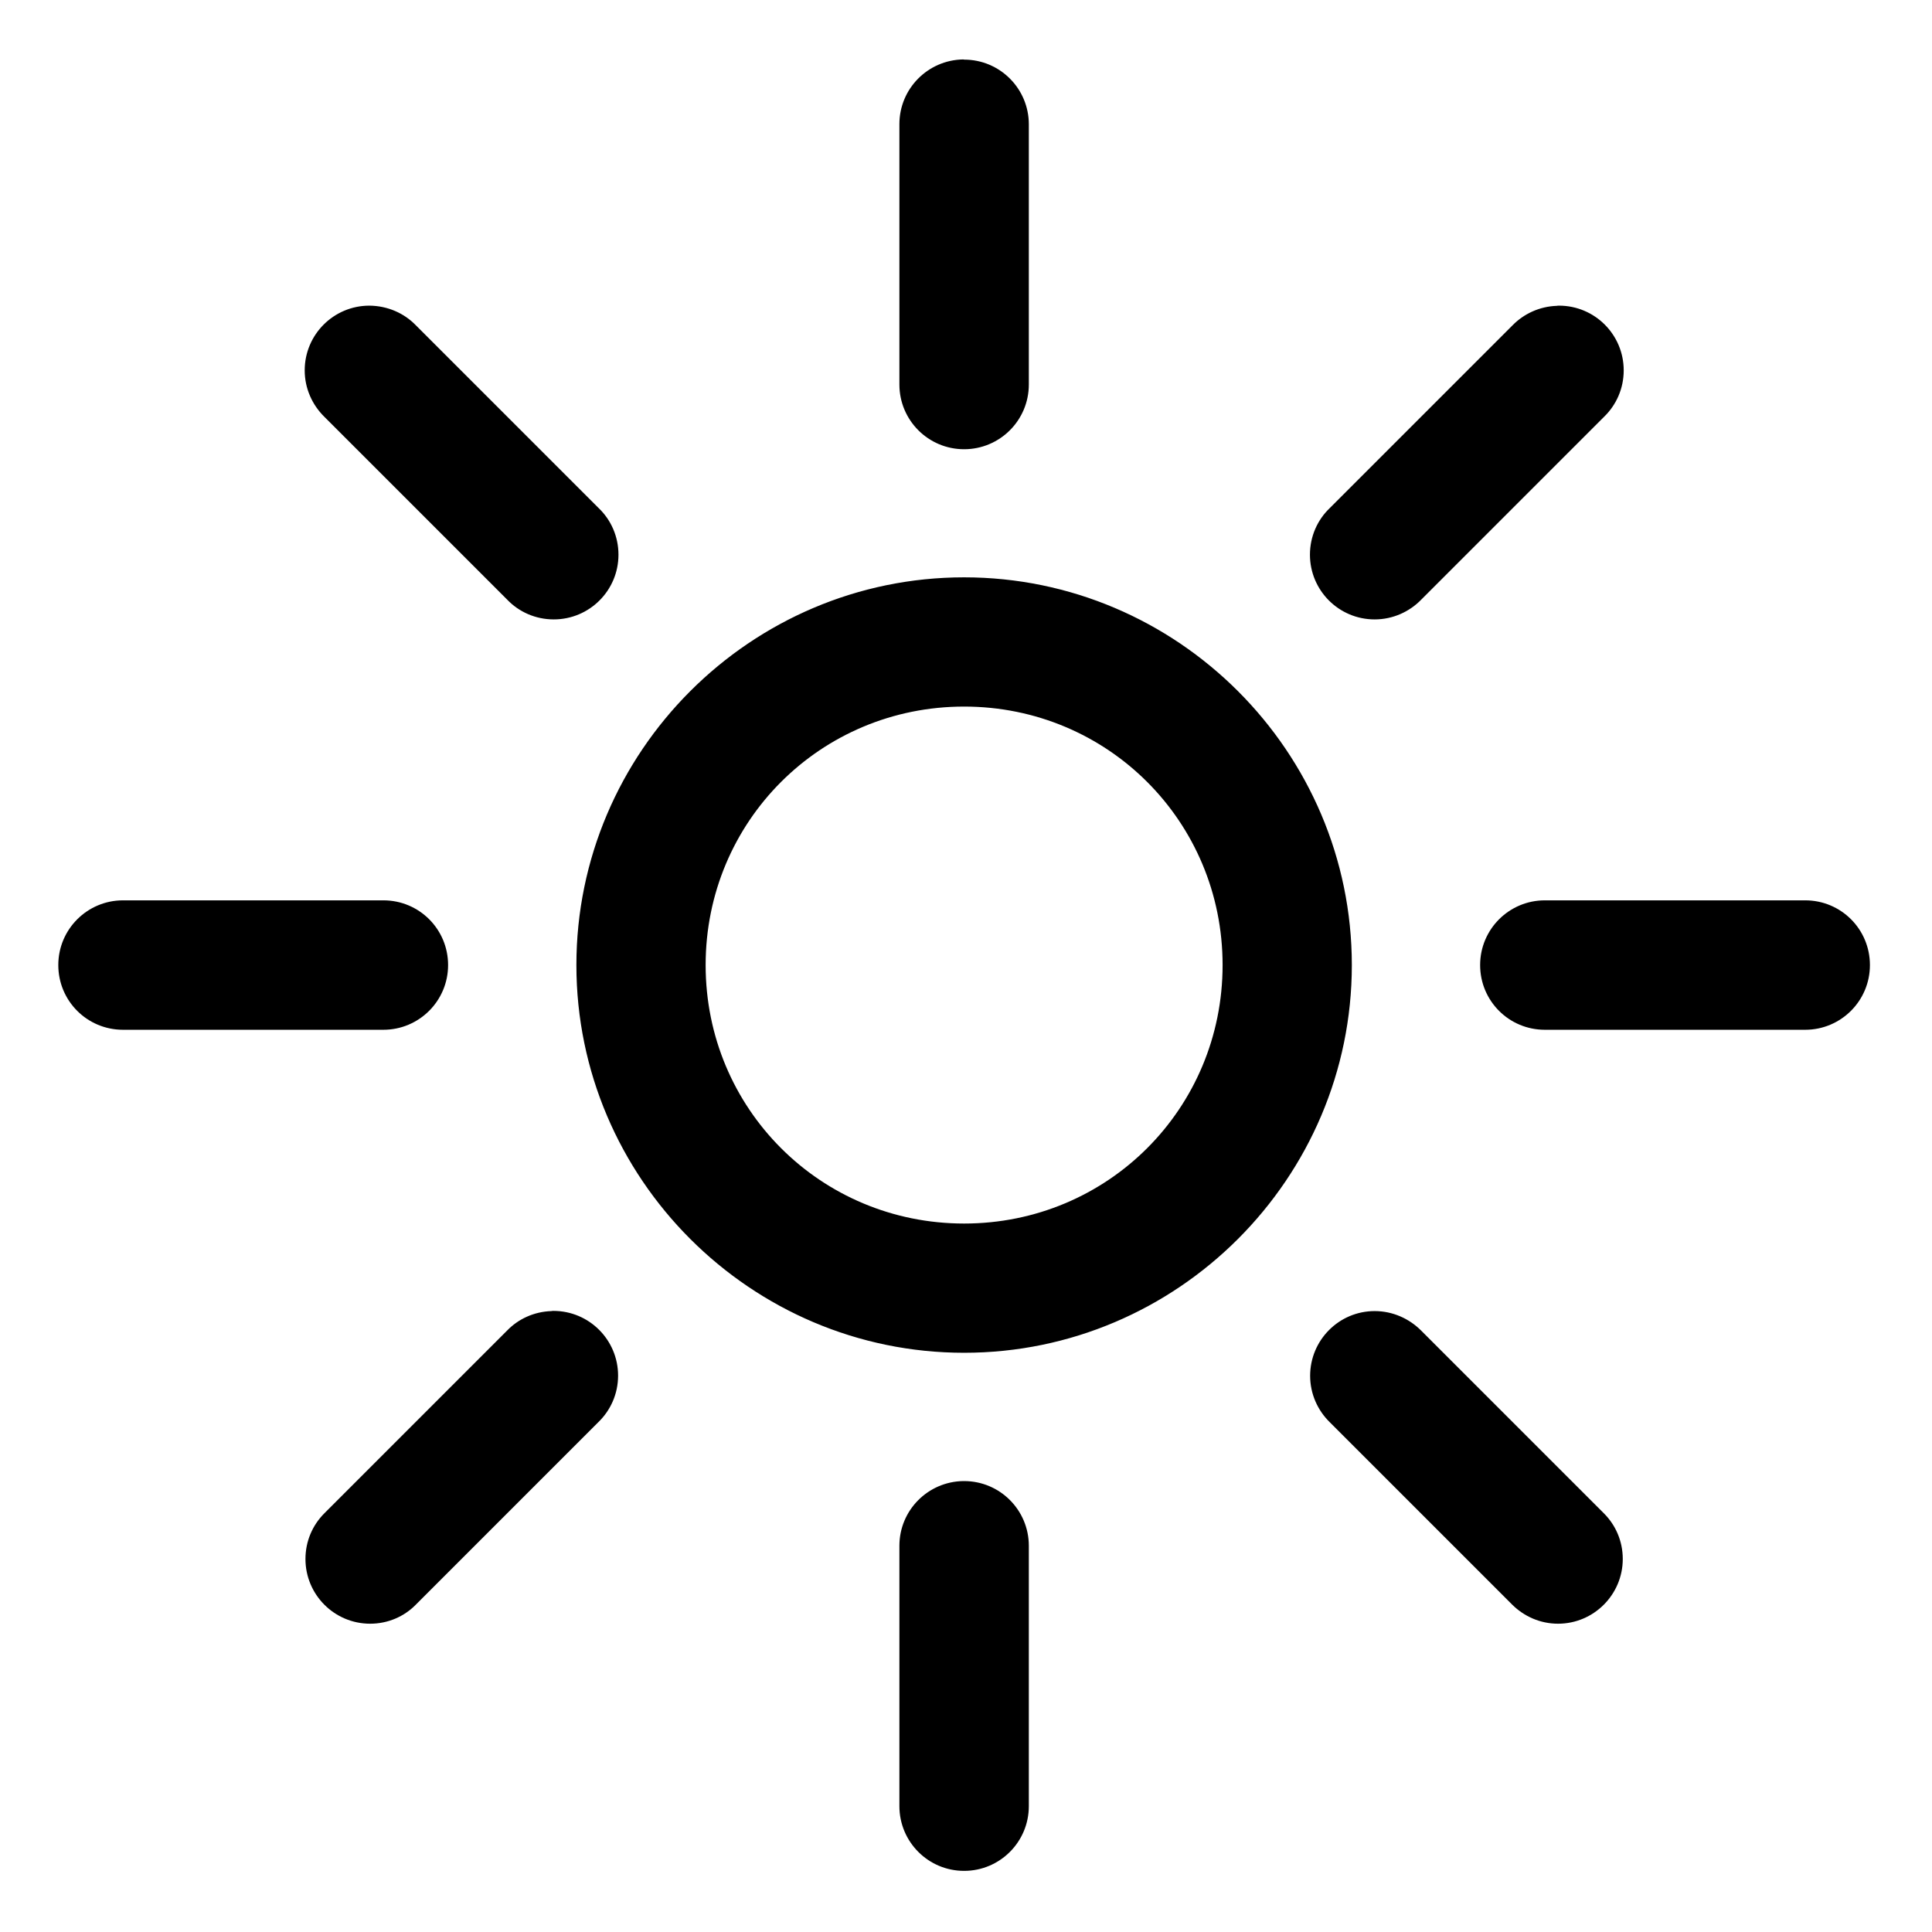 <?xml version="1.0" encoding="utf-8"?>
<!-- Generator: Adobe Illustrator 24.0.2, SVG Export Plug-In . SVG Version: 6.00 Build 0)  -->
<svg version="1.1" id="Layer_1" xmlns="http://www.w3.org/2000/svg" xmlns:xlink="http://www.w3.org/1999/xlink" x="0px" y="0px"
	 viewBox="0 0 1024 1024" style="enable-background:new 0 0 1024 1024;" xml:space="preserve">
<path d="M510.5,31.5c-18.7,0.3-33.8,15.5-33.8,34.3c0,0.2,0,0.3,0,0.5v0v137c0,0.2,0,0.3,0,0.5c0,18.9,15.3,34.3,34.3,34.3
	c18.9,0,34.3-15.3,34.3-34.3c0-0.2,0-0.3,0-0.5v0v-137c0-0.2,0-0.3,0-0.4c0-18.9-15.3-34.3-34.3-34.3
	C510.8,31.5,510.6,31.5,510.5,31.5L510.5,31.5L510.5,31.5z M195.8,162c-18.9,0-34.3,15.3-34.3,34.3c0,9.6,4,18.3,10.4,24.6h0
	l96.9,96.9c6.2,6.5,15,10.5,24.7,10.5c18.9,0,34.3-15.3,34.3-34.3c0-9.7-4-18.5-10.5-24.7l-96.9-96.9
	C214.2,166,205.5,162.1,195.8,162C195.8,162.1,195.8,162.1,195.8,162L195.8,162z M825.2,162.1c-9.2,0.3-17.5,4.2-23.5,10.3l0,0
	l-96.9,96.9c-6.5,6.2-10.5,15-10.5,24.7c0,18.9,15.3,34.3,34.3,34.3c9.7,0,18.5-4.1,24.7-10.5l96.9-96.9
	c6.4-6.2,10.4-14.9,10.4-24.6c0-18.9-15.3-34.3-34.3-34.3C825.8,162,825.5,162,825.2,162.1L825.2,162.1z M511,306
	c-113.1,0-205.5,92.4-205.5,205.5S397.9,717,511,717s205.5-92.4,205.5-205.5S624.1,306,511,306z M511,374.5c76.1,0,137,60.9,137,137
	s-60.9,137-137,137s-137-60.9-137-137S434.9,374.5,511,374.5z M65.7,477.2c-0.2,0-0.3,0-0.5,0c-18.9,0-34.3,15.3-34.3,34.3
	s15.3,34.3,34.3,34.3c0.2,0,0.3,0,0.5,0h137c0.1,0,0.3,0,0.5,0c18.9,0,34.3-15.3,34.3-34.3s-15.3-34.3-34.3-34.3c-0.2,0-0.3,0-0.5,0
	H65.7z M819.3,477.2c-0.1,0-0.3,0-0.5,0c-18.9,0-34.3,15.3-34.3,34.3s15.3,34.3,34.3,34.3c0.2,0,0.3,0,0.5,0h137c0.2,0,0.3,0,0.5,0
	c18.9,0,34.3-15.3,34.3-34.3s-15.3-34.3-34.3-34.3c-0.2,0-0.3,0-0.5,0H819.3z M292.3,694.9c-9.3,0.3-17.6,4.2-23.5,10.3l-96.9,96.9
	c-6.2,6.2-10,14.7-10,24.2c0,18.9,15.3,34.3,34.3,34.3c9.4,0,18-3.8,24.1-10l96.9-96.9c6.4-6.2,10.4-14.9,10.4-24.6
	c0-18.9-15.3-34.3-34.3-34.3C293,694.8,292.7,694.8,292.3,694.9L292.3,694.9L292.3,694.9z M728.6,694.9c-18.9,0-34.2,15.4-34.2,34.3
	c0,9.6,4,18.3,10.3,24.5l96.9,96.9c6.2,6.1,14.7,10,24.2,10c18.9,0,34.3-15.4,34.3-34.3c0-9.5-3.8-18-10-24.2l-96.9-96.9
	C746.9,698.9,738.2,694.9,728.6,694.9C728.6,694.9,728.6,694.9,728.6,694.9L728.6,694.9z M510.5,785c-18.7,0.3-33.8,15.5-33.8,34.3
	c0,0.2,0,0.3,0,0.5v0v137c0,0.1,0,0.3,0,0.5c0,18.9,15.3,34.3,34.3,34.3c18.9,0,34.3-15.3,34.3-34.3c0-0.2,0-0.3,0-0.5v0v-137
	c0-0.2,0-0.3,0-0.5c0-18.9-15.3-34.3-34.3-34.3C510.8,785,510.6,785,510.5,785L510.5,785L510.5,785z"/>
</svg>
